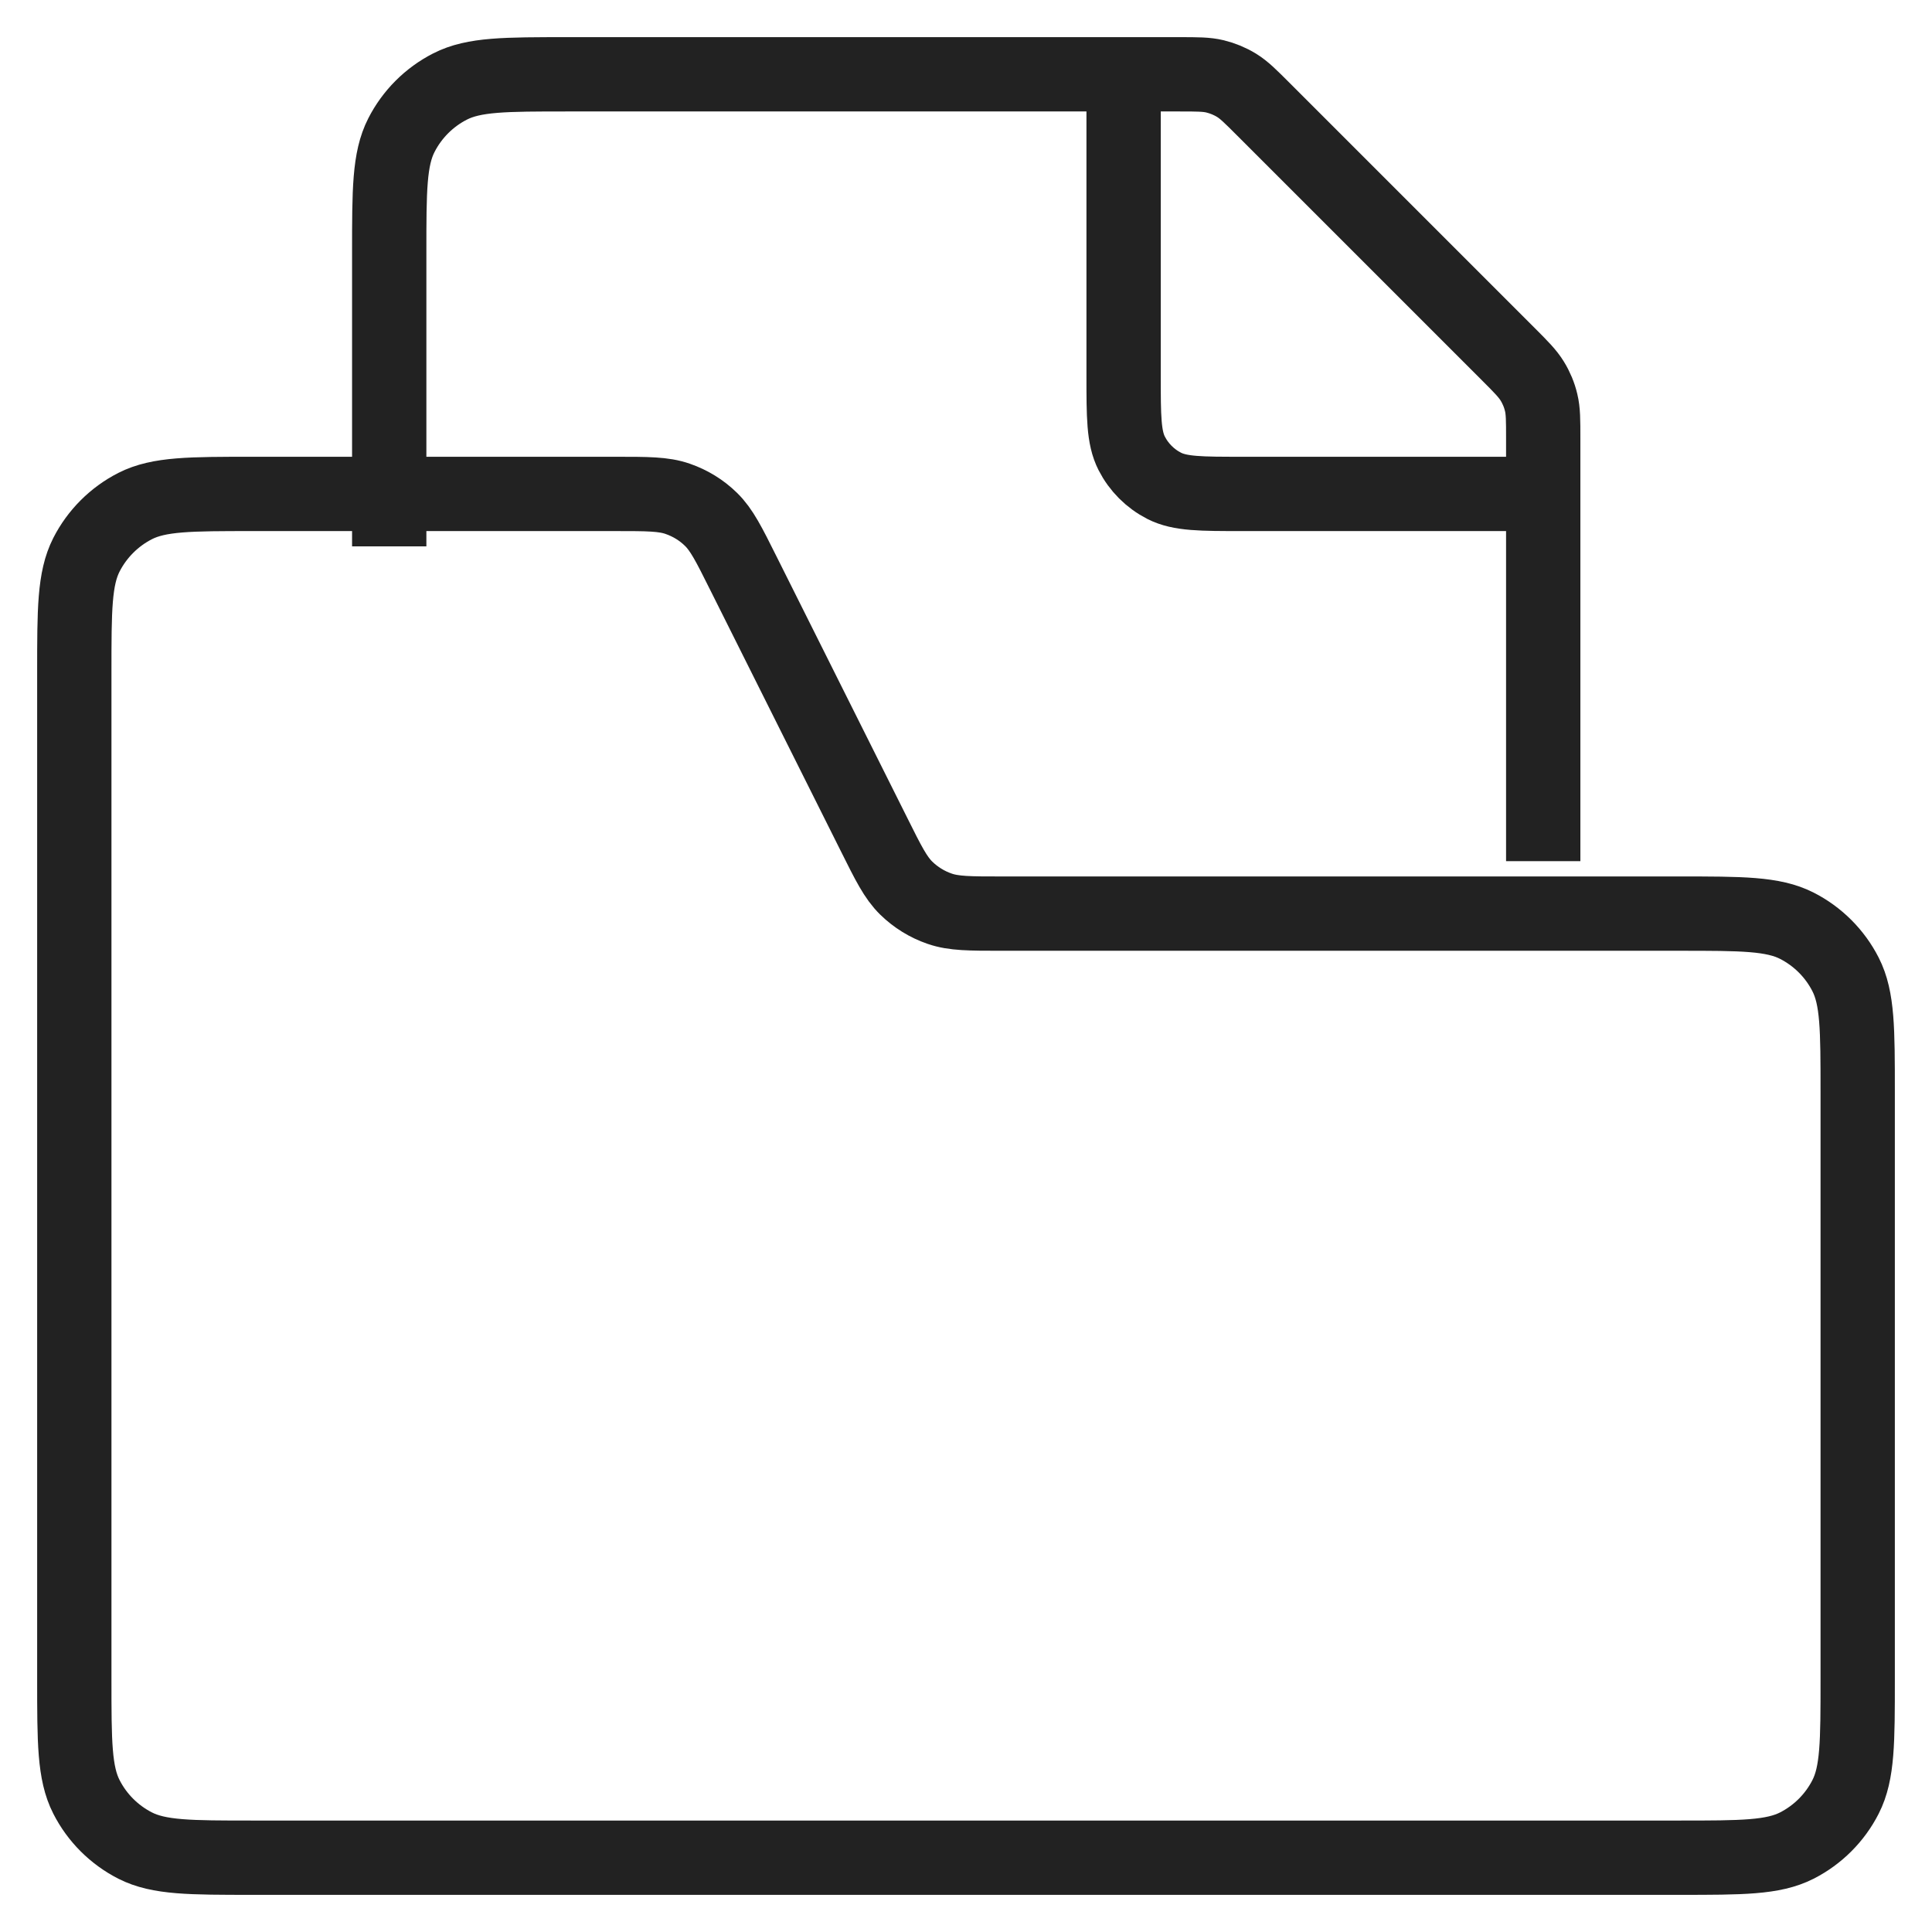 <svg width="26" height="26" viewBox="0 0 26 26" fill="none" xmlns="http://www.w3.org/2000/svg">
<path d="M1 9.047C1 8.207 1 7.787 1.163 7.466C1.307 7.184 1.537 6.954 1.819 6.81C2.14 6.647 2.56 6.647 3.4 6.647H8.284C8.715 6.647 8.93 6.647 9.12 6.713C9.288 6.771 9.442 6.865 9.569 6.99C9.712 7.13 9.809 7.323 10.001 7.708L11.764 11.233C11.956 11.618 12.052 11.811 12.196 11.952C12.323 12.076 12.476 12.171 12.645 12.229C12.835 12.295 13.05 12.295 13.481 12.295H22.6C23.44 12.295 23.86 12.295 24.181 12.458C24.463 12.602 24.693 12.831 24.837 13.114C25 13.434 25 13.854 25 14.695V22.601C25 23.441 25 23.861 24.837 24.181C24.693 24.464 24.463 24.693 24.181 24.837C23.86 25 23.44 25 22.6 25H3.4C2.56 25 2.14 25 1.819 24.837C1.537 24.693 1.307 24.464 1.163 24.181C1 23.861 1 23.441 1 22.601V9.047Z" stroke="#222222"/>
<path d="M20.768 11.589V5.899C20.768 5.654 20.768 5.532 20.74 5.417C20.716 5.315 20.675 5.217 20.62 5.128C20.558 5.027 20.472 4.94 20.299 4.767L17.001 1.469C16.828 1.296 16.742 1.21 16.641 1.148C16.551 1.093 16.454 1.053 16.352 1.028C16.236 1 16.114 1 15.87 1H7.638C6.798 1 6.378 1 6.057 1.164C5.775 1.308 5.546 1.537 5.402 1.819C5.238 2.14 5.238 2.56 5.238 3.4V7.353" stroke="#222222"/>
<path d="M15.121 1L15.121 5.047C15.121 5.607 15.121 5.887 15.23 6.101C15.326 6.289 15.479 6.442 15.667 6.538C15.881 6.647 16.161 6.647 16.721 6.647L20.768 6.647" stroke="#222222"/>
</svg>
